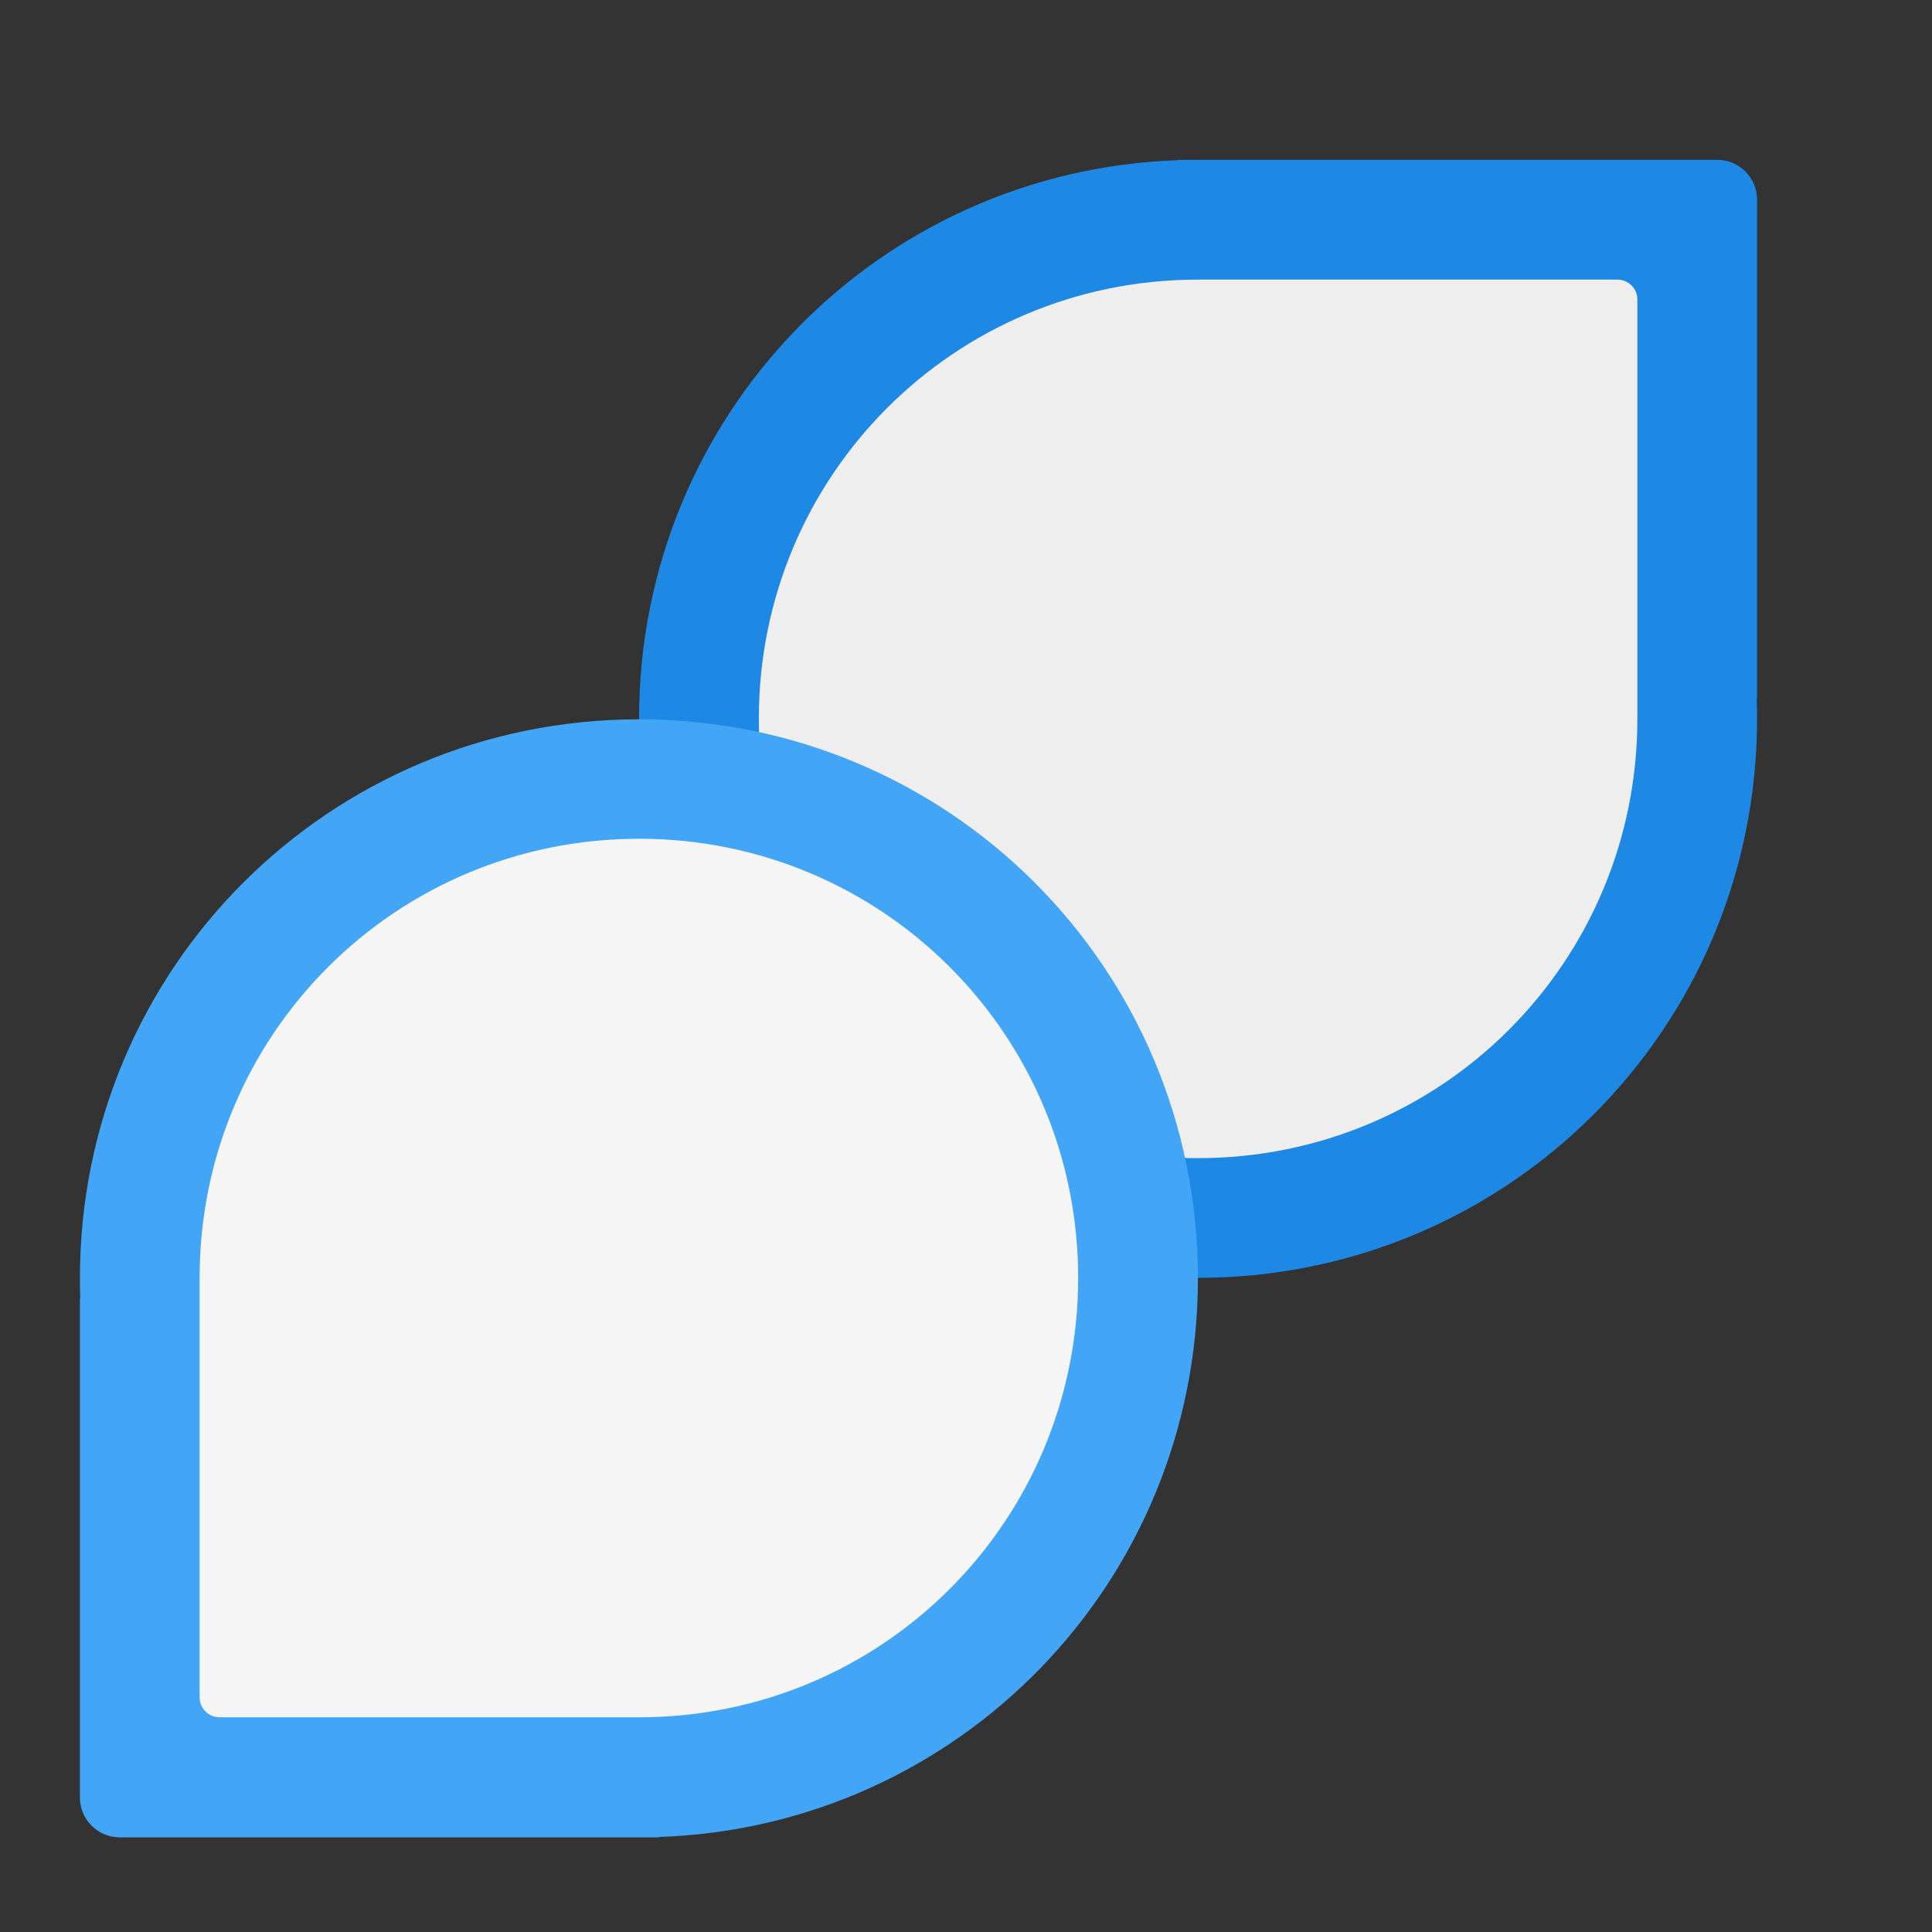 
<svg xmlns="http://www.w3.org/2000/svg" xmlns:xlink="http://www.w3.org/1999/xlink" width="22px" height="22px" viewBox="0 0 22 22" version="1.1">
<rect x="0" y="0" width="22" height="22" fill="#333333" stroke="none"/>
<g id="surface1">
<path style=" stroke:none;fill-rule:nonzero;fill:rgb(11.765%,53.333%,89.804%);fill-opacity:1;" d="M 13.414 1.82 L 13.414 1.824 C 9.996 1.941 7.277 4.734 7.277 8.184 C 7.277 11.711 10.117 14.551 13.641 14.551 C 17.168 14.551 20.008 11.711 20.008 8.184 C 20.008 8.109 20.008 8.035 20.004 7.957 L 20.008 7.957 L 20.008 2.273 C 20.008 2.023 19.805 1.82 19.555 1.82 Z M 13.414 1.82 "/>
<path style=" stroke:none;fill-rule:nonzero;fill:rgb(93.333%,93.333%,93.333%);fill-opacity:1;" d="M 13.641 3.184 C 10.871 3.184 8.641 5.414 8.641 8.184 C 8.641 10.957 10.871 13.188 13.641 13.188 C 16.414 13.188 18.645 10.957 18.645 8.184 L 18.645 3.41 C 18.645 3.285 18.543 3.184 18.418 3.184 Z M 13.641 3.184 "/>
<path style=" stroke:none;fill-rule:nonzero;fill:rgb(25.882%,64.706%,96.078%);fill-opacity:1;" d="M 7.504 20.922 L 7.504 20.918 C 10.926 20.801 13.641 18.008 13.641 14.555 C 13.641 11.027 10.805 8.191 7.277 8.191 C 3.75 8.191 0.91 11.027 0.91 14.555 C 0.91 14.633 0.91 14.707 0.914 14.785 L 0.91 14.785 L 0.91 20.469 C 0.91 20.719 1.113 20.922 1.363 20.922 Z M 7.504 20.922 "/>
<path style=" stroke:none;fill-rule:nonzero;fill:rgb(96.078%,96.078%,96.078%);fill-opacity:1;" d="M 7.277 19.555 C 10.047 19.555 12.277 17.324 12.277 14.551 C 12.277 11.781 10.047 9.551 7.277 9.551 C 4.504 9.551 2.273 11.781 2.273 14.551 L 2.273 19.328 C 2.273 19.453 2.375 19.555 2.5 19.555 Z M 7.277 19.555 "/>
</g>
</svg>
